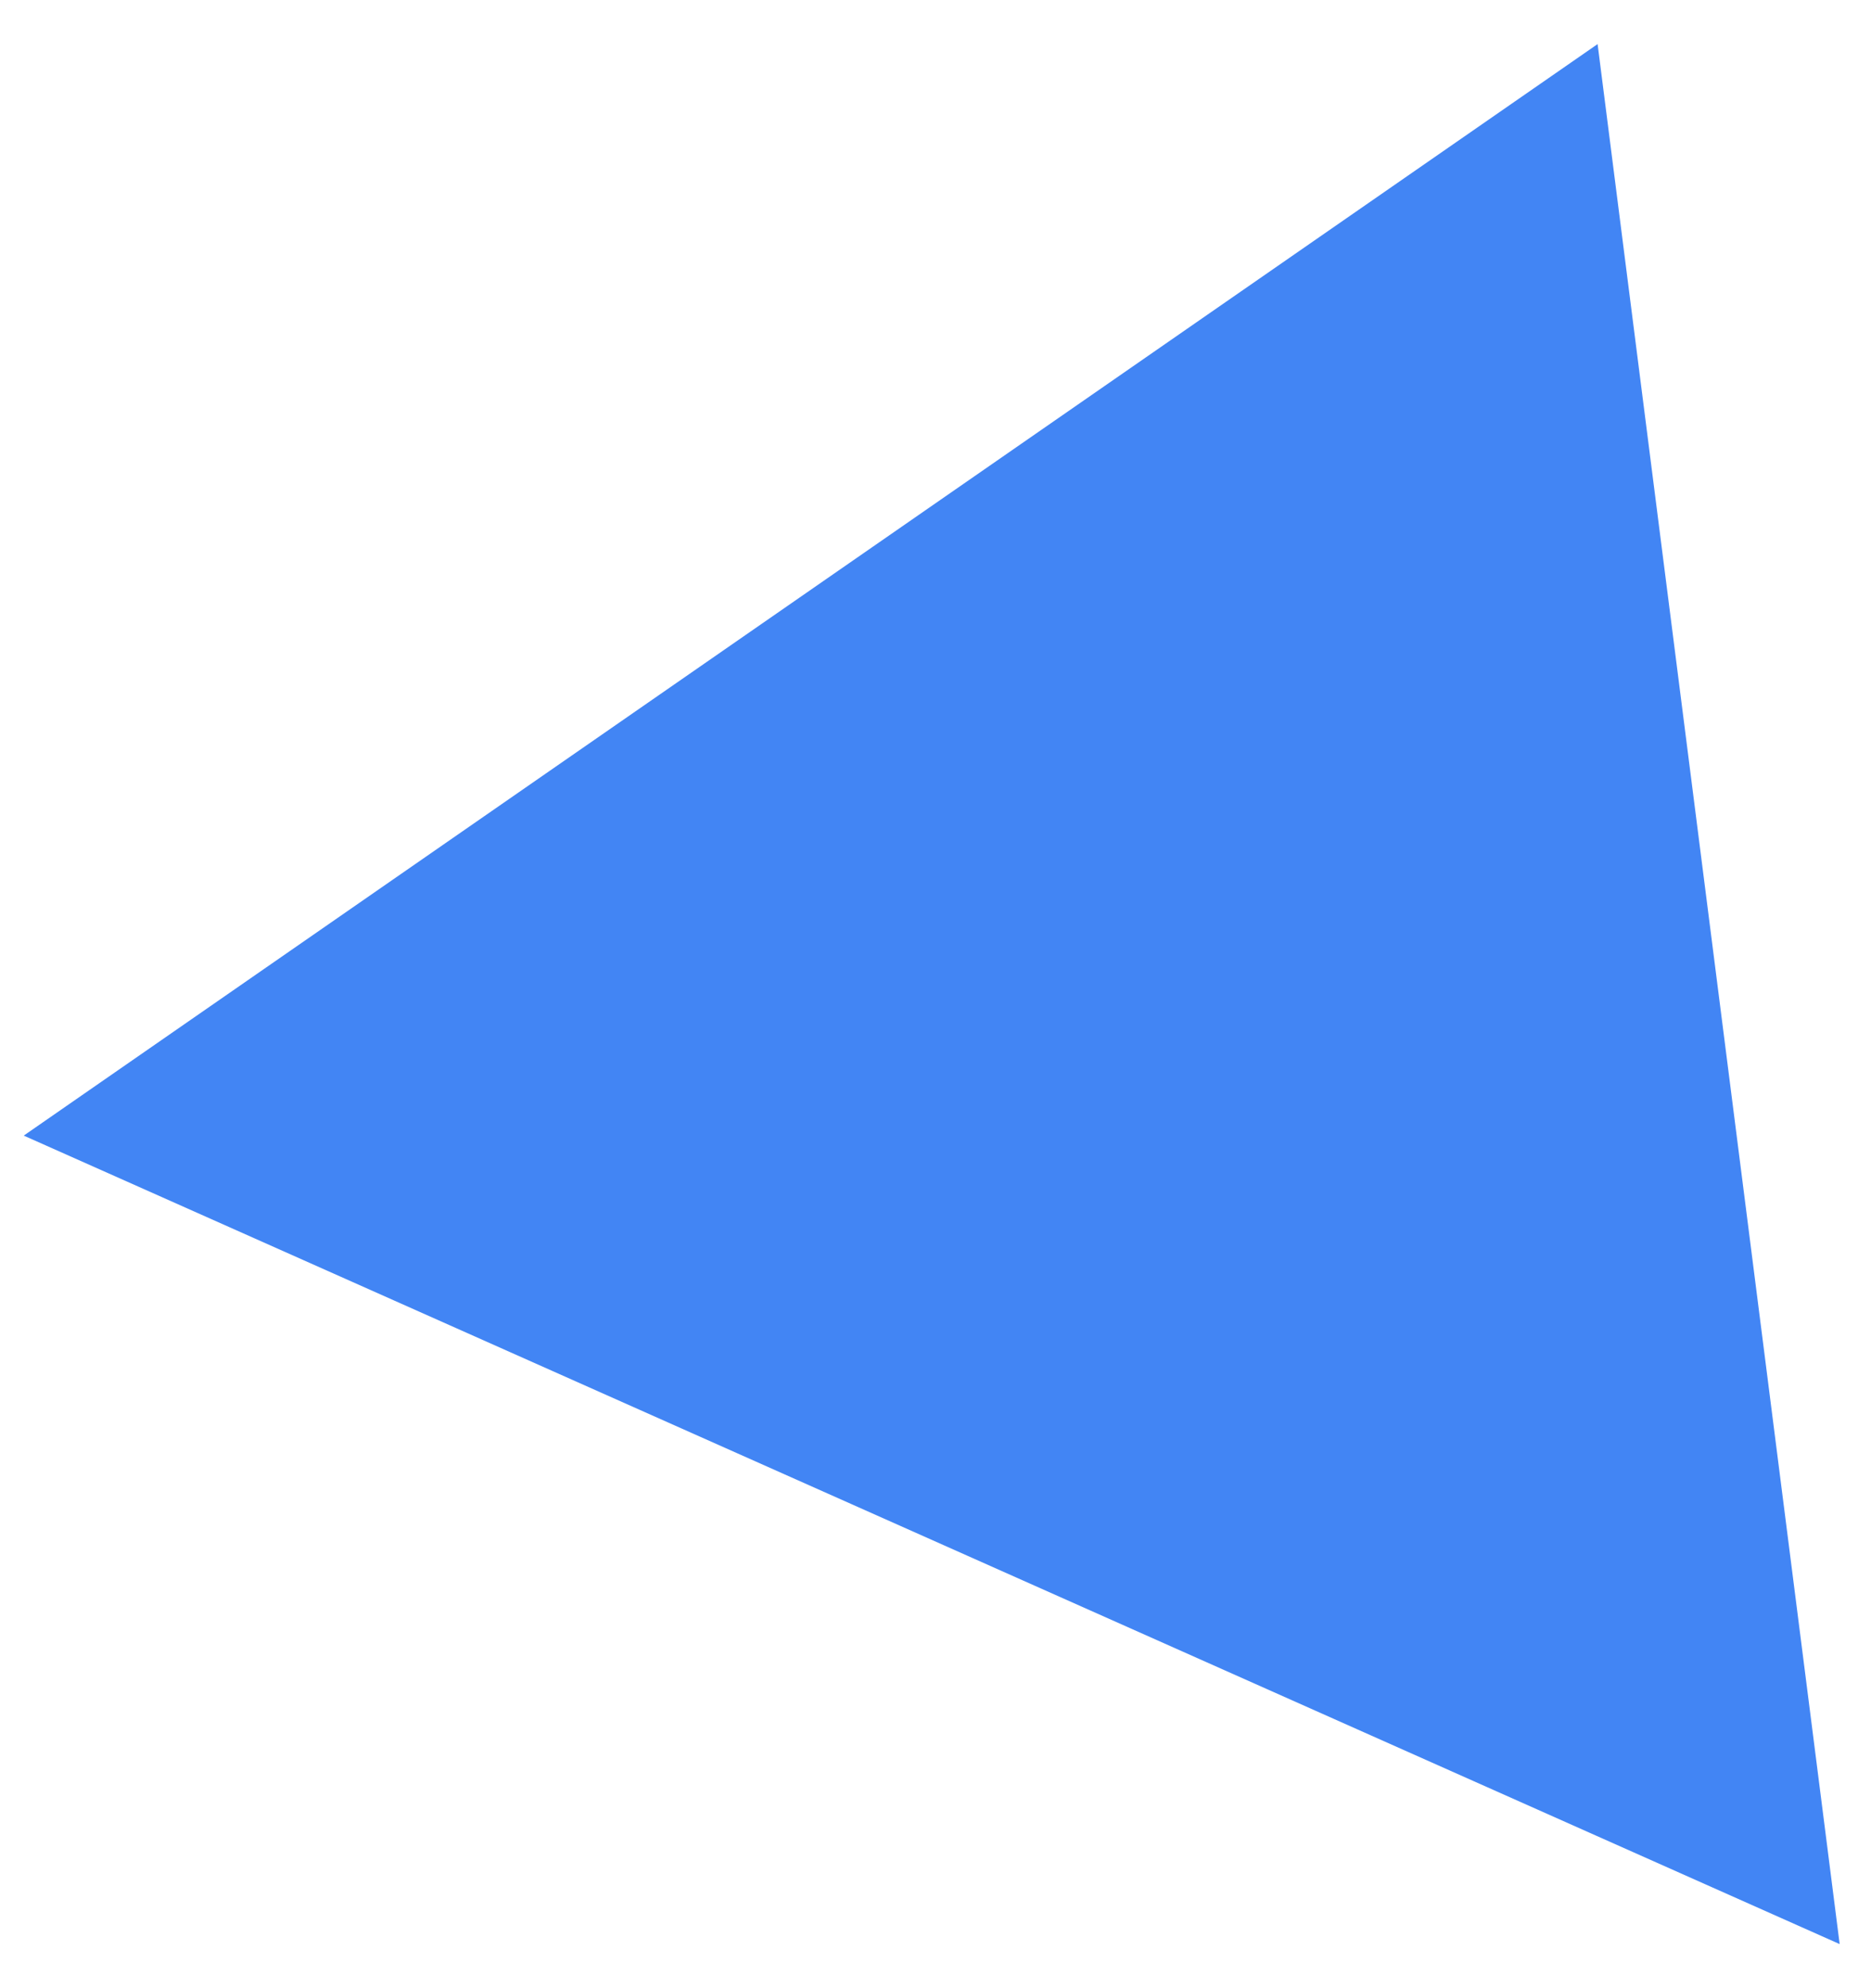 <svg width="16" height="17" viewBox="0 0 16 17" xmlns="http://www.w3.org/2000/svg"><title>Triangle Copy 2</title><path d="M13.662.377l2.07 16.246L.203 9.71z" fill="#4285F4" fill-rule="evenodd"/></svg>